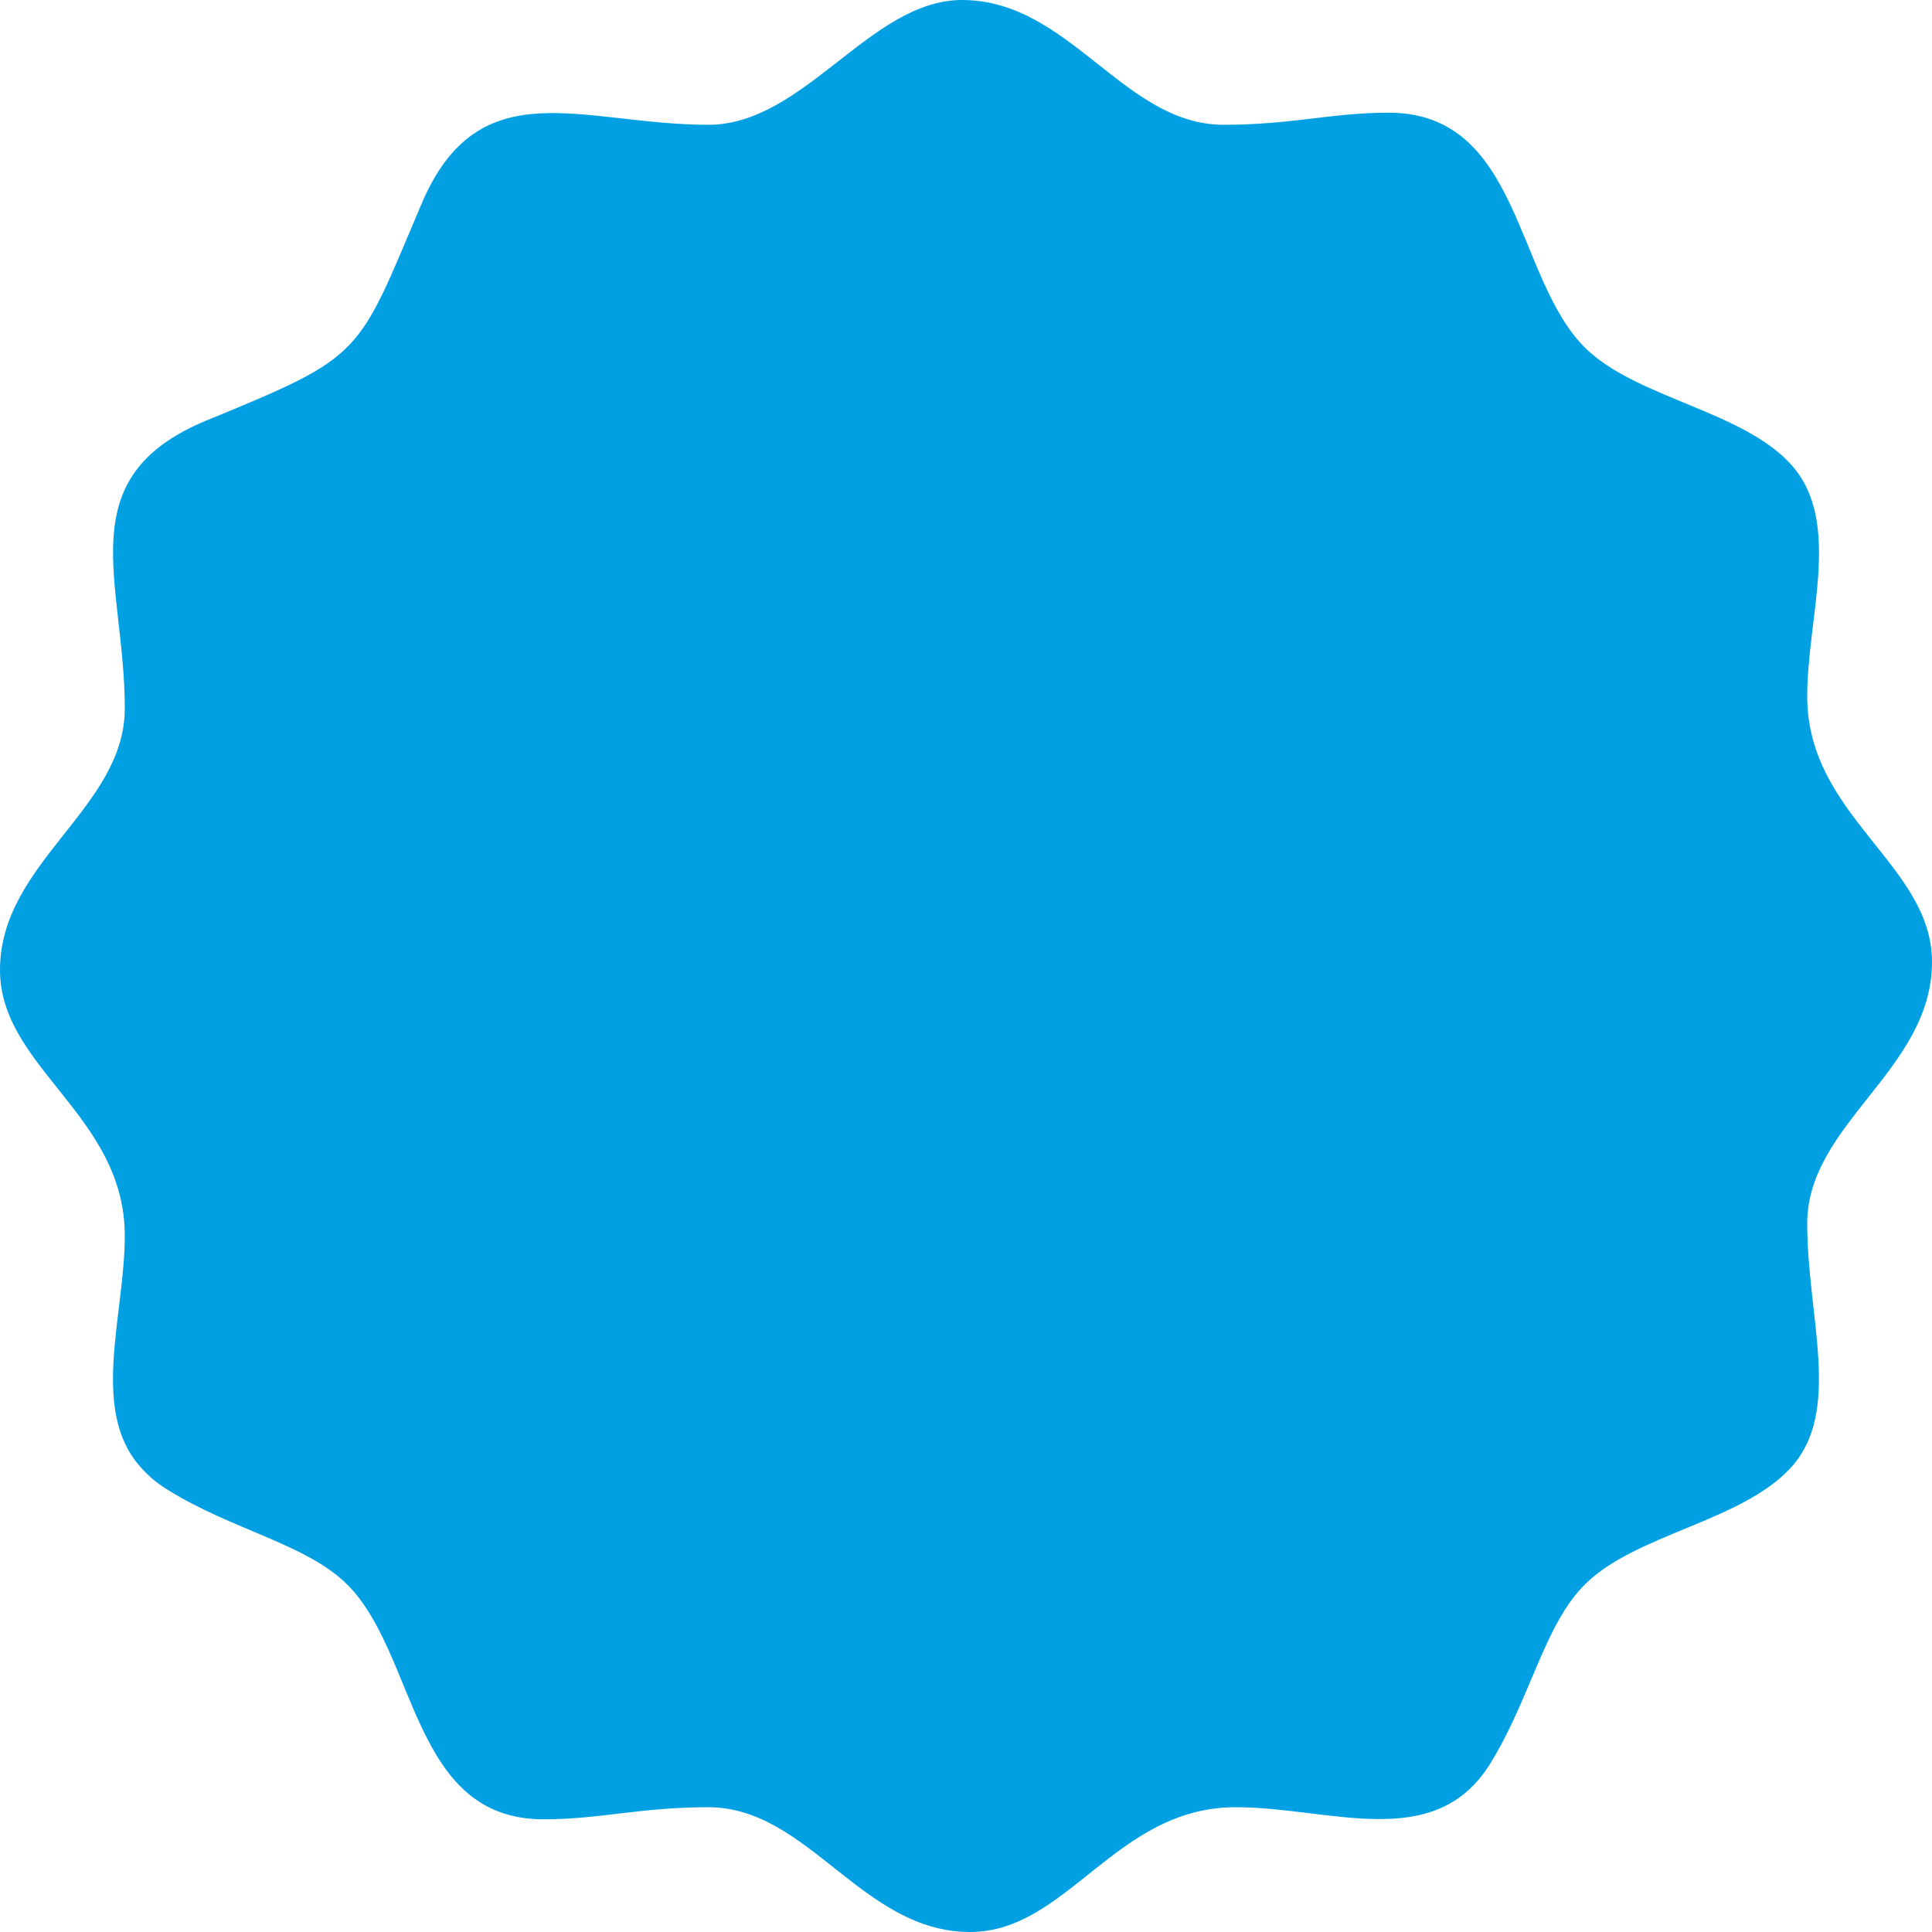 <svg width="51" height="51" viewBox="0 0 51 51" fill="none" xmlns="http://www.w3.org/2000/svg">
<g id="discount 1" clip-path="url(#clip0_108_9709)">
<g id="&#208;&#161;&#208;&#187;&#208;&#190;&#208;&#185;_x0020_1">
<path id="Vector" fill-rule="evenodd" clip-rule="evenodd" d="M18.7 3.294C15.375 3.294 12.645 1.798 11.125 5.388C9.415 9.427 9.625 9.383 5.463 11.095C1.776 12.612 3.294 15.337 3.294 18.7C3.294 21.342 0 22.759 0 25.607C0 28.181 3.294 29.447 3.294 32.619C3.294 34.706 2.377 37.203 3.69 38.704C3.927 38.975 4.132 39.144 4.44 39.335C6.138 40.391 8.097 40.76 9.169 41.831C11.016 43.679 10.858 48.025 14.344 48.025C15.858 48.025 16.888 47.706 18.7 47.706C21.342 47.706 22.759 51 25.606 51C28.18 51 29.447 47.706 32.619 47.706C35.118 47.706 37.866 48.922 39.335 46.56C40.39 44.862 40.76 42.903 41.831 41.831C43.163 40.5 45.949 40.17 47.259 38.759C48.642 37.268 47.706 34.785 47.706 32.3C47.706 29.658 51 28.241 51 25.394C51 22.82 47.706 21.553 47.706 18.381C47.706 16.295 48.623 13.797 47.31 12.296C46.036 10.84 43.176 10.514 41.831 9.169C39.984 7.322 40.142 2.975 36.656 2.975C35.142 2.975 34.112 3.294 32.3 3.294C29.658 3.294 28.241 0 25.394 0C22.975 0 21.235 3.294 18.7 3.294L18.7 3.294Z" fill="#00A0E3"/>
</g>
</g>
<defs>
<clipPath id="clip0_108_9709">
<rect width="51" height="51" fill="white"/>
</clipPath>
</defs>
</svg>
